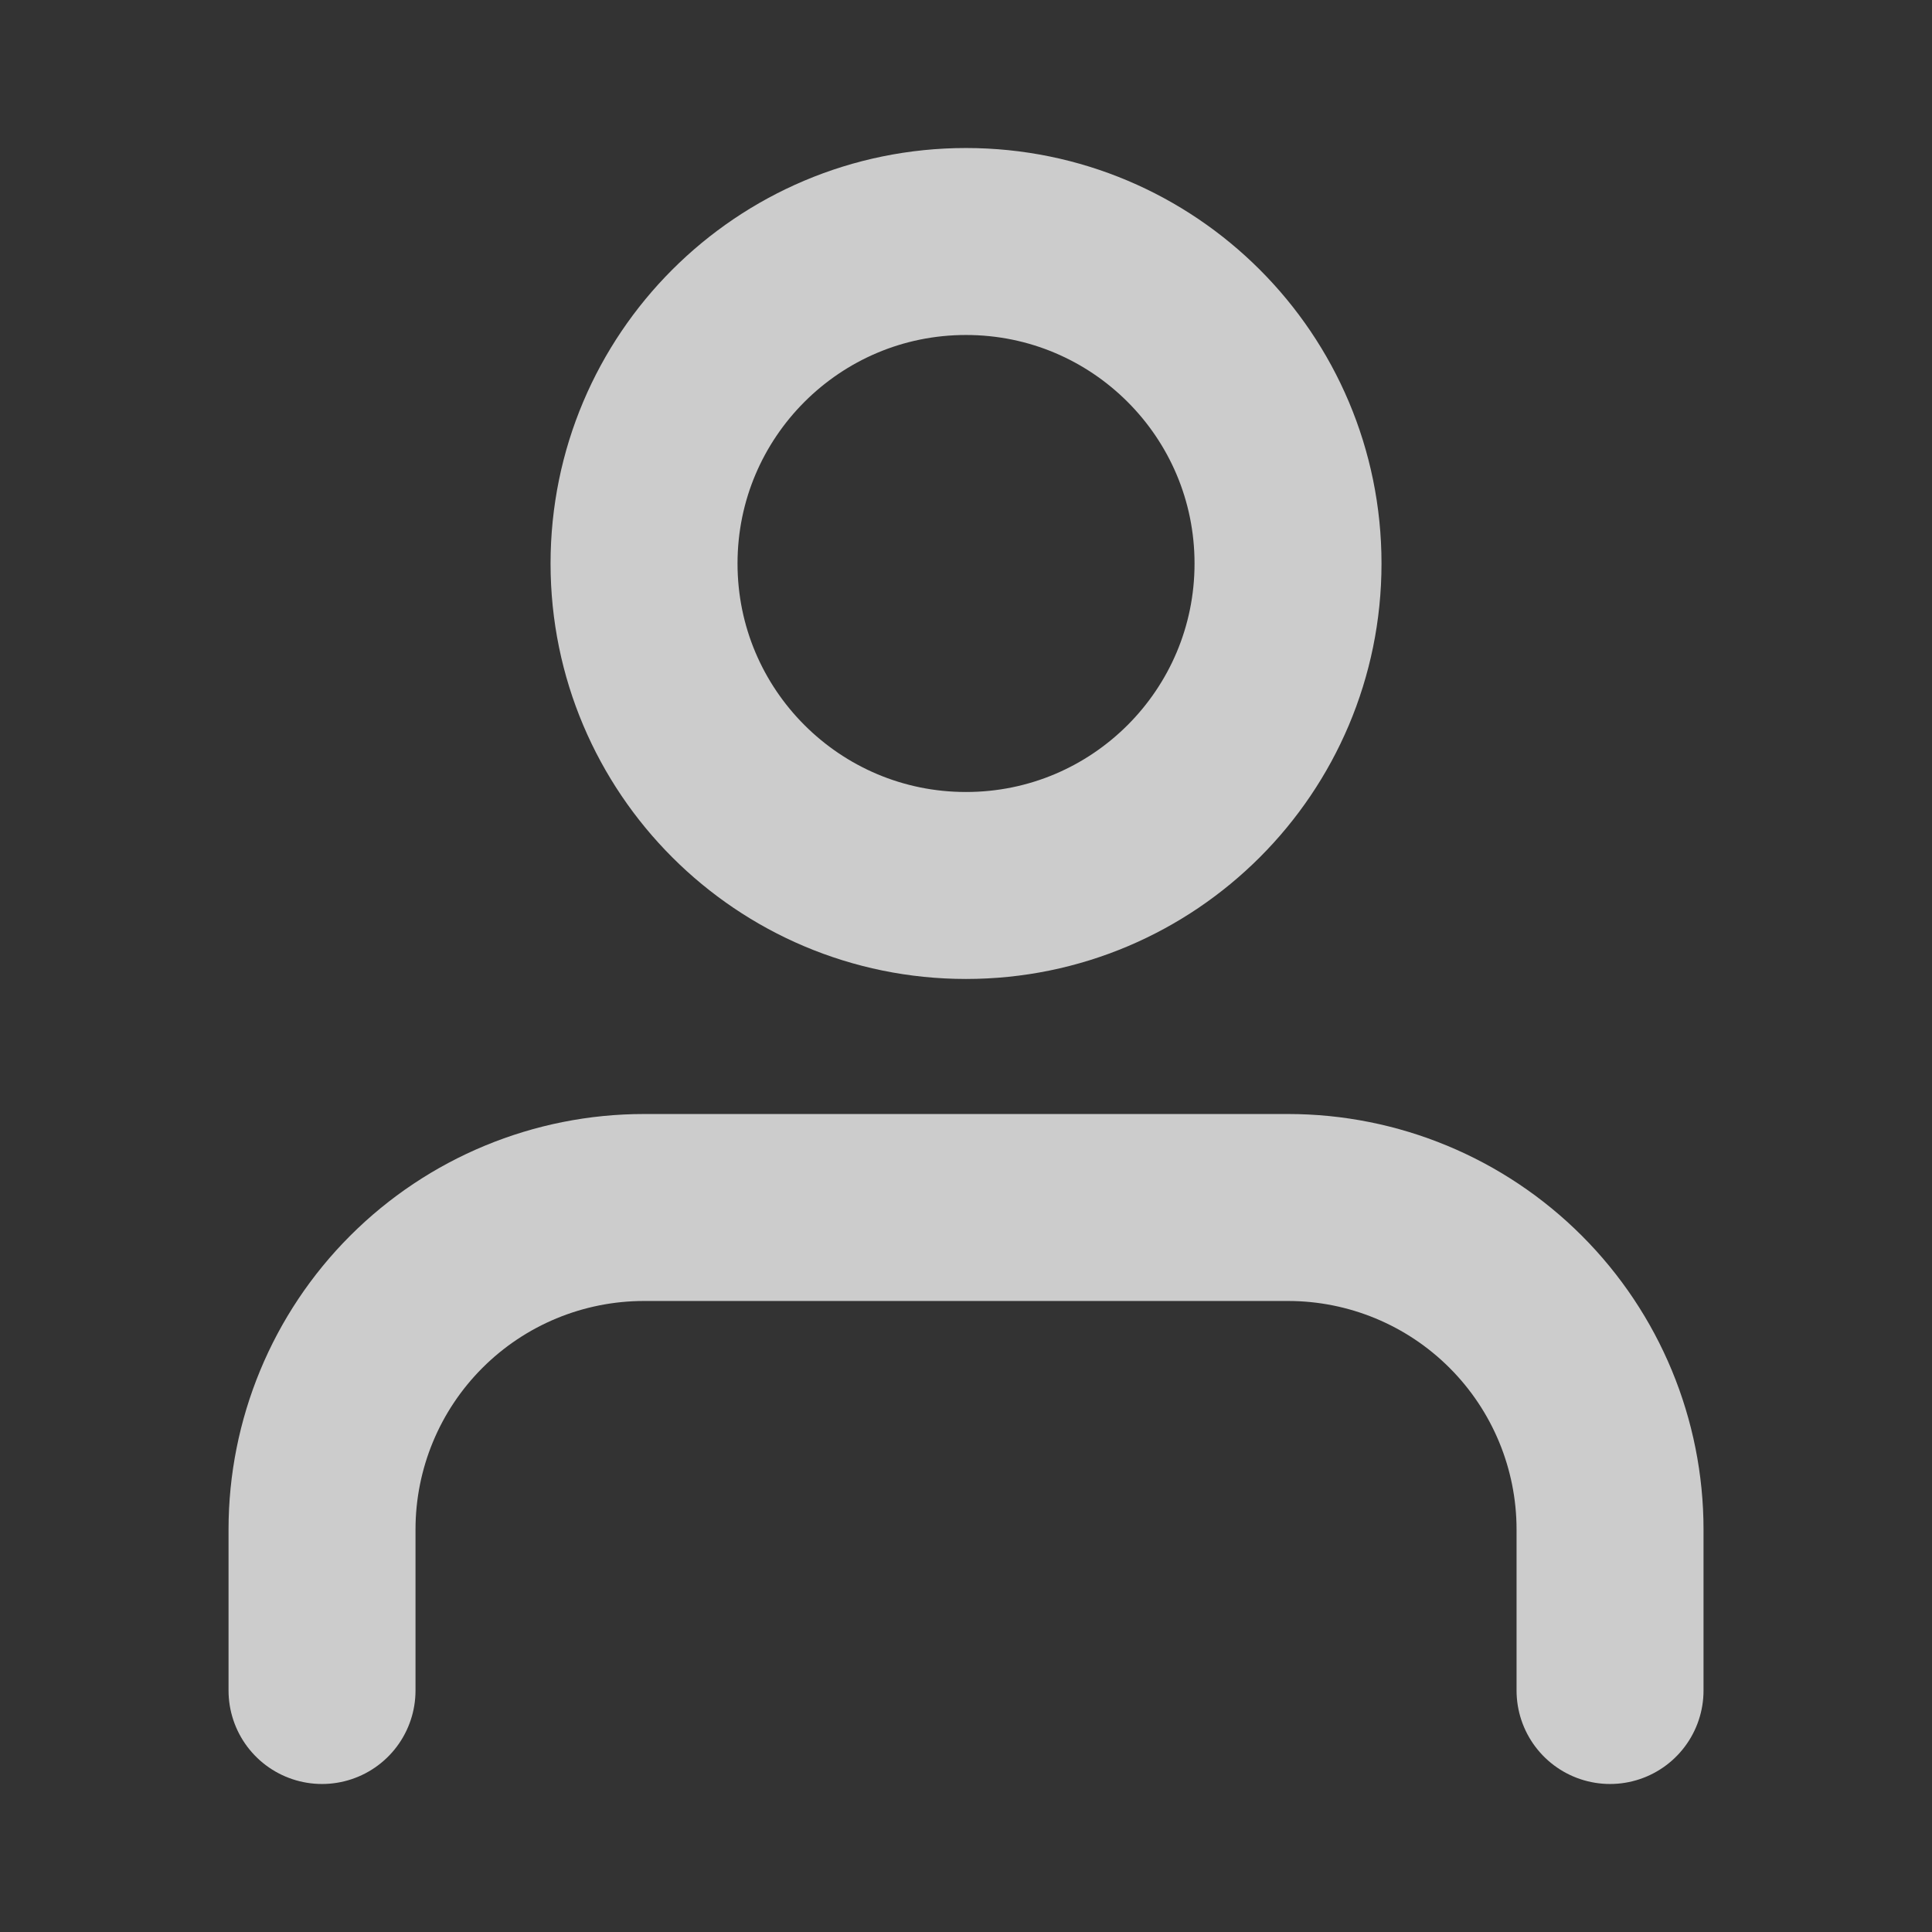 <svg width="31" height="31" viewBox="0 0 31 31" fill="none" xmlns="http://www.w3.org/2000/svg">
<rect x="0" y="0" width="31" height="31" fill="#333333" stroke="none"/>
<path d="M25.834 27.125V24.542C25.834 23.171 25.289 21.857 24.32 20.888C23.351 19.919 22.037 19.375 20.667 19.375H10.334C8.963 19.375 7.649 19.919 6.68 20.888C5.711 21.857 5.167 23.171 5.167 24.542V27.125M20.667 9.042C20.667 11.895 18.354 14.208 15.5 14.208C12.647 14.208 10.334 11.895 10.334 9.042C10.334 6.188 12.647 3.875 15.5 3.875C18.354 3.875 20.667 6.188 20.667 9.042Z" stroke="#F2F2F2" stroke-opacity="0.8" stroke-width="3" stroke-linecap="round" stroke-linejoin="round"/>
</svg>
